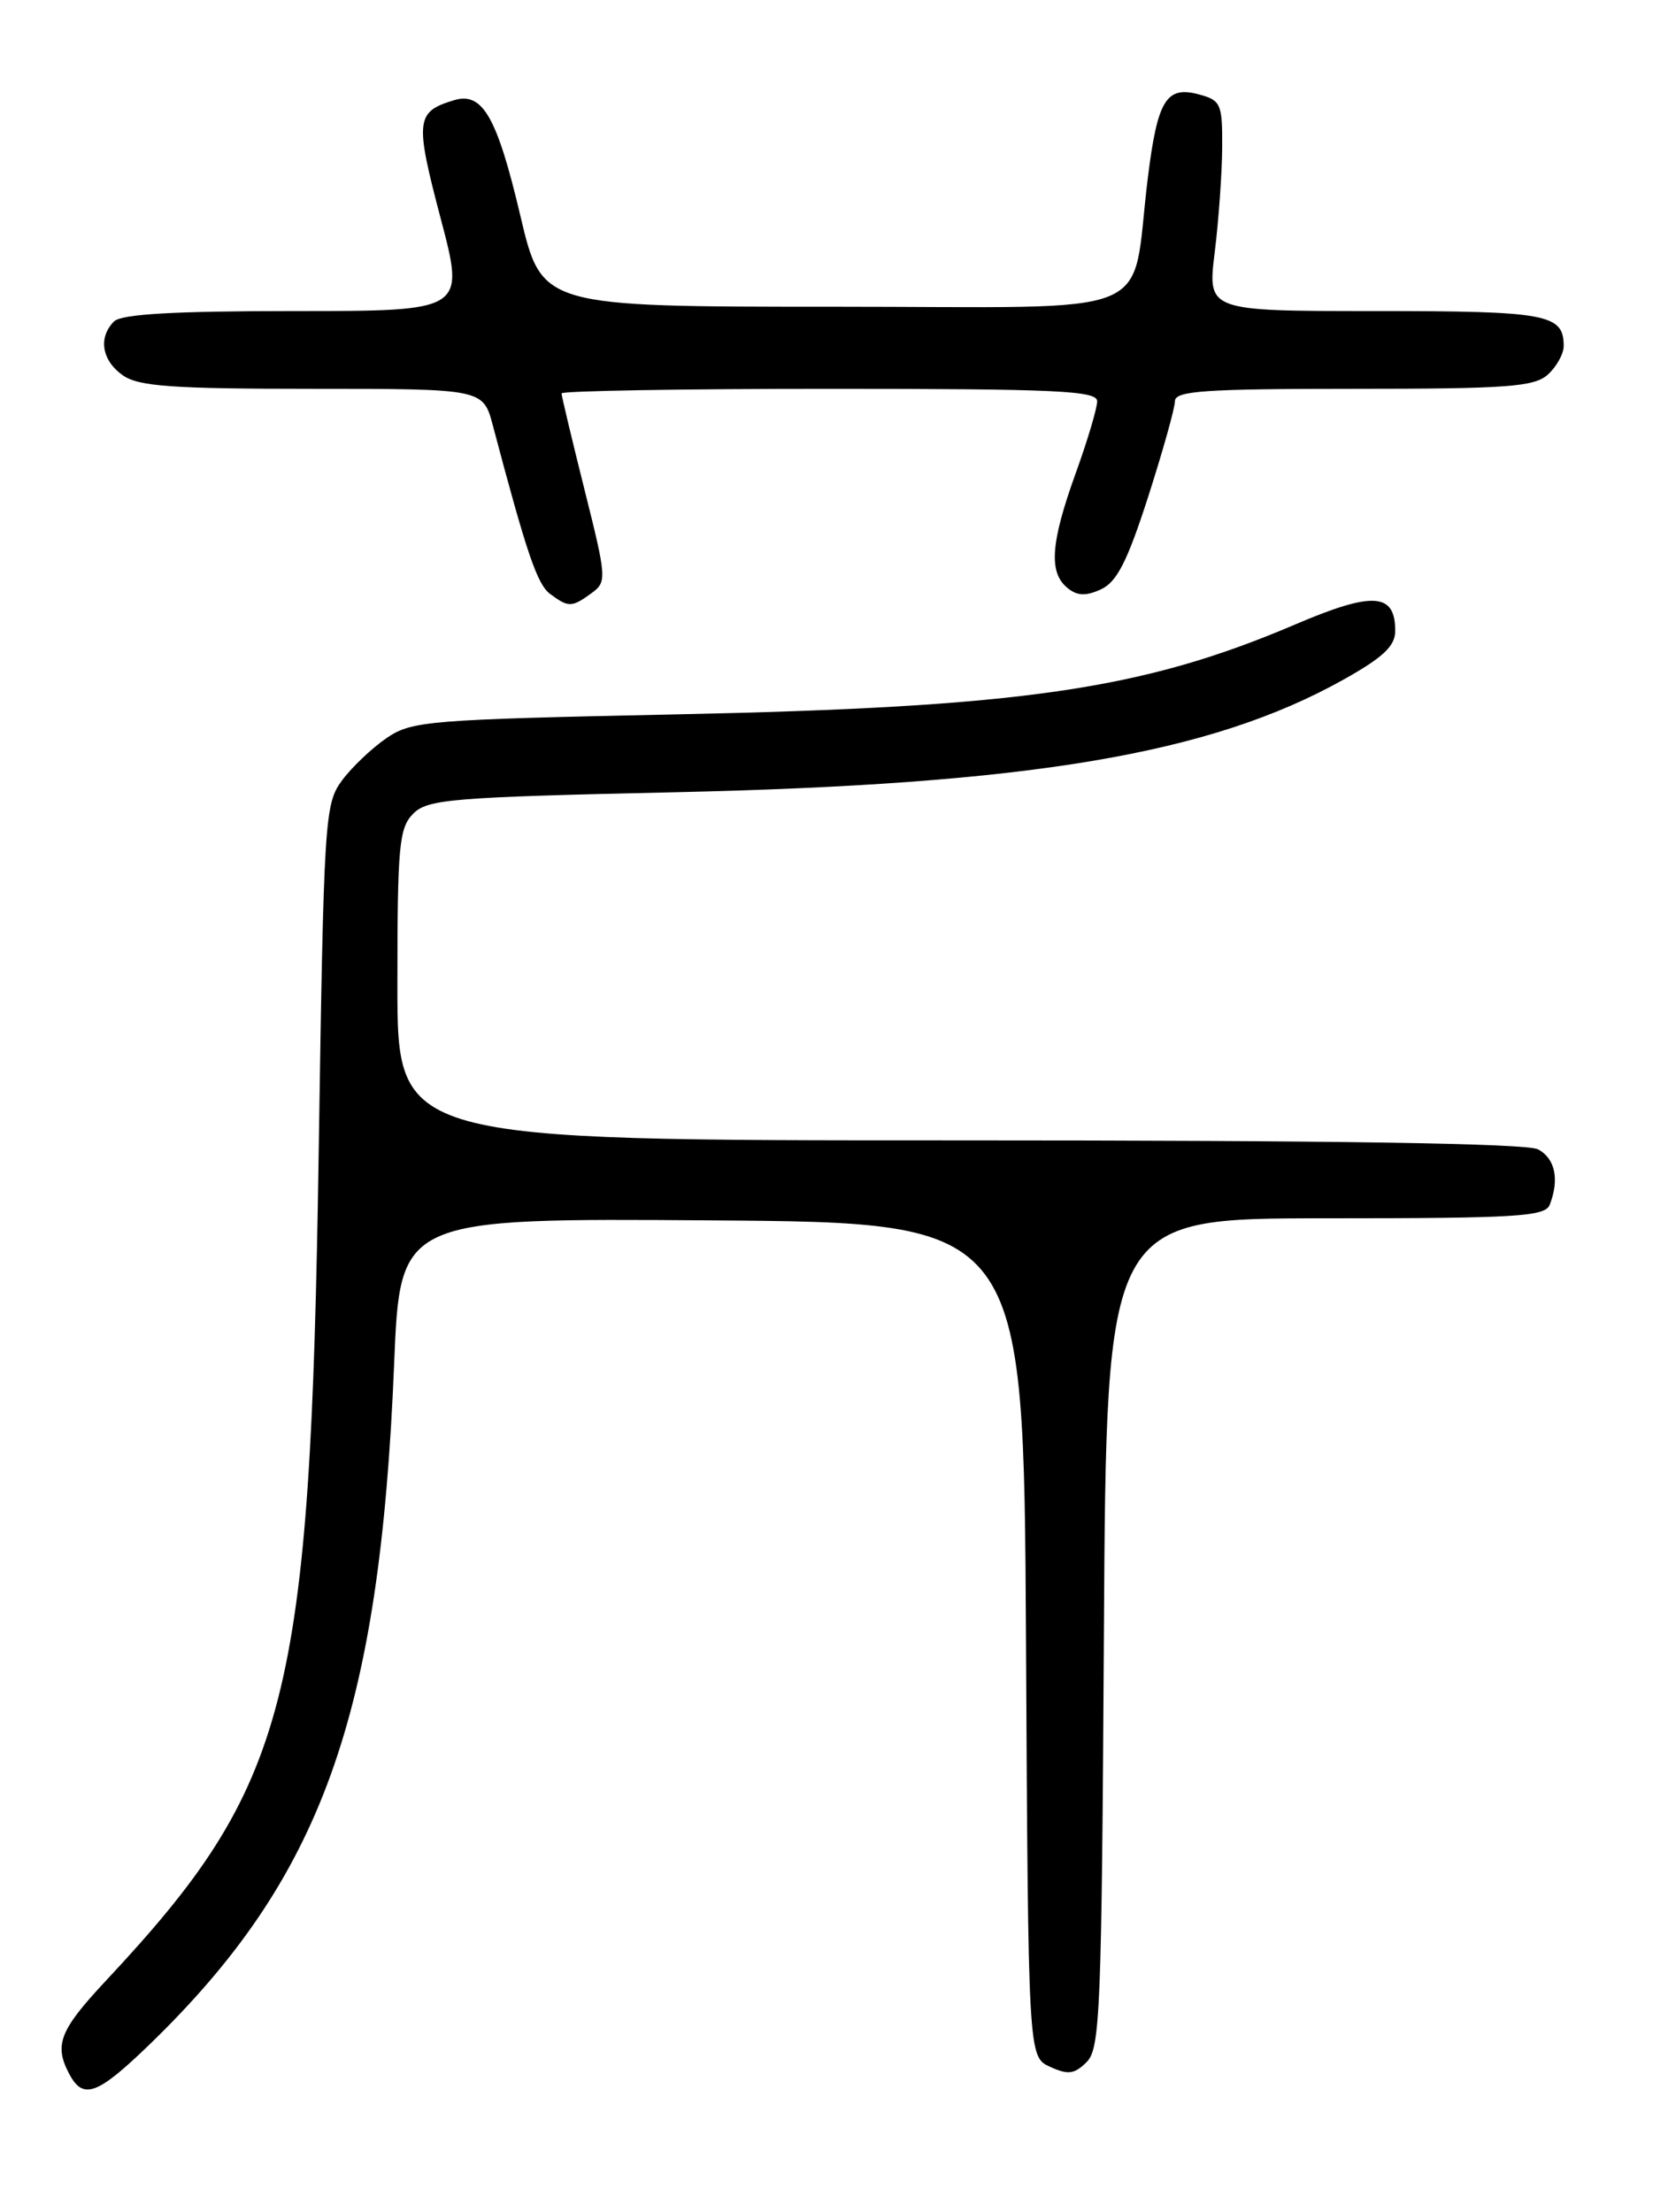 <?xml version="1.0" encoding="UTF-8" standalone="no"?>
<!DOCTYPE svg PUBLIC "-//W3C//DTD SVG 1.1//EN" "http://www.w3.org/Graphics/SVG/1.1/DTD/svg11.dtd" >
<svg xmlns="http://www.w3.org/2000/svg" xmlns:xlink="http://www.w3.org/1999/xlink" version="1.1" viewBox="0 0 194 256">
 <g >
 <path fill="currentColor"
d=" M 17.17 236.75 C 37.23 217.38 43.96 198.70 45.62 157.88 C 46.31 140.98 46.31 140.98 82.40 141.24 C 118.50 141.50 118.50 141.50 118.76 189.78 C 119.02 238.05 119.02 238.05 121.55 239.20 C 123.63 240.15 124.37 240.06 125.79 238.64 C 127.35 237.08 127.52 232.69 127.78 188.96 C 128.06 141.00 128.06 141.00 153.42 141.00 C 175.63 141.00 178.86 140.80 179.39 139.42 C 180.52 136.48 180.01 134.08 178.04 133.02 C 176.74 132.32 154.45 131.98 111.04 131.98 C 46.00 131.99 46.00 131.99 46.00 114.00 C 46.00 97.86 46.19 95.81 47.84 94.16 C 49.51 92.49 52.34 92.26 78.09 91.69 C 119.33 90.77 140.10 87.27 155.50 78.66 C 160.11 76.08 161.50 74.77 161.50 73.01 C 161.50 68.59 158.93 68.42 149.90 72.28 C 132.20 79.83 118.30 81.84 78.17 82.68 C 49.59 83.28 47.65 83.43 44.76 85.41 C 43.07 86.56 40.74 88.77 39.59 90.32 C 37.58 93.04 37.48 94.62 36.89 133.32 C 35.92 196.99 33.47 206.54 12.31 229.18 C 6.88 234.98 6.22 236.67 8.04 240.07 C 9.63 243.04 11.27 242.44 17.17 236.75 Z  M 68.47 68.65 C 70.26 67.34 70.23 66.94 67.66 56.68 C 66.20 50.84 65.00 45.82 65.00 45.53 C 65.00 45.24 78.95 45.00 96.00 45.00 C 122.32 45.00 127.00 45.22 127.00 46.44 C 127.00 47.23 125.88 51.00 124.50 54.81 C 121.62 62.79 121.37 66.23 123.53 68.02 C 124.67 68.97 125.66 69.02 127.43 68.21 C 129.27 67.37 130.48 65.01 132.90 57.50 C 134.60 52.20 136.00 47.22 136.00 46.43 C 136.00 45.24 139.39 45.00 156.67 45.00 C 174.50 45.00 177.59 44.77 179.17 43.35 C 180.18 42.43 181.00 40.95 181.00 40.05 C 181.00 36.35 179.11 36.00 159.18 36.00 C 139.77 36.00 139.77 36.00 140.60 29.25 C 141.06 25.54 141.45 20.06 141.47 17.08 C 141.50 12.02 141.32 11.61 138.79 10.93 C 135.00 9.90 133.98 11.56 132.86 20.61 C 130.80 37.23 135.03 35.50 96.56 35.50 C 62.72 35.50 62.72 35.50 60.24 25.00 C 57.54 13.54 55.86 10.61 52.58 11.59 C 48.12 12.93 48.01 13.90 51.00 25.25 C 53.84 36.00 53.84 36.00 34.12 36.00 C 20.12 36.00 14.05 36.35 13.20 37.20 C 11.34 39.06 11.78 41.73 14.22 43.44 C 16.05 44.72 19.94 45.00 36.18 45.00 C 55.92 45.00 55.92 45.00 57.05 49.25 C 60.98 64.10 62.18 67.63 63.69 68.75 C 65.81 70.32 66.19 70.31 68.47 68.65 Z "/>
</g>
</svg>